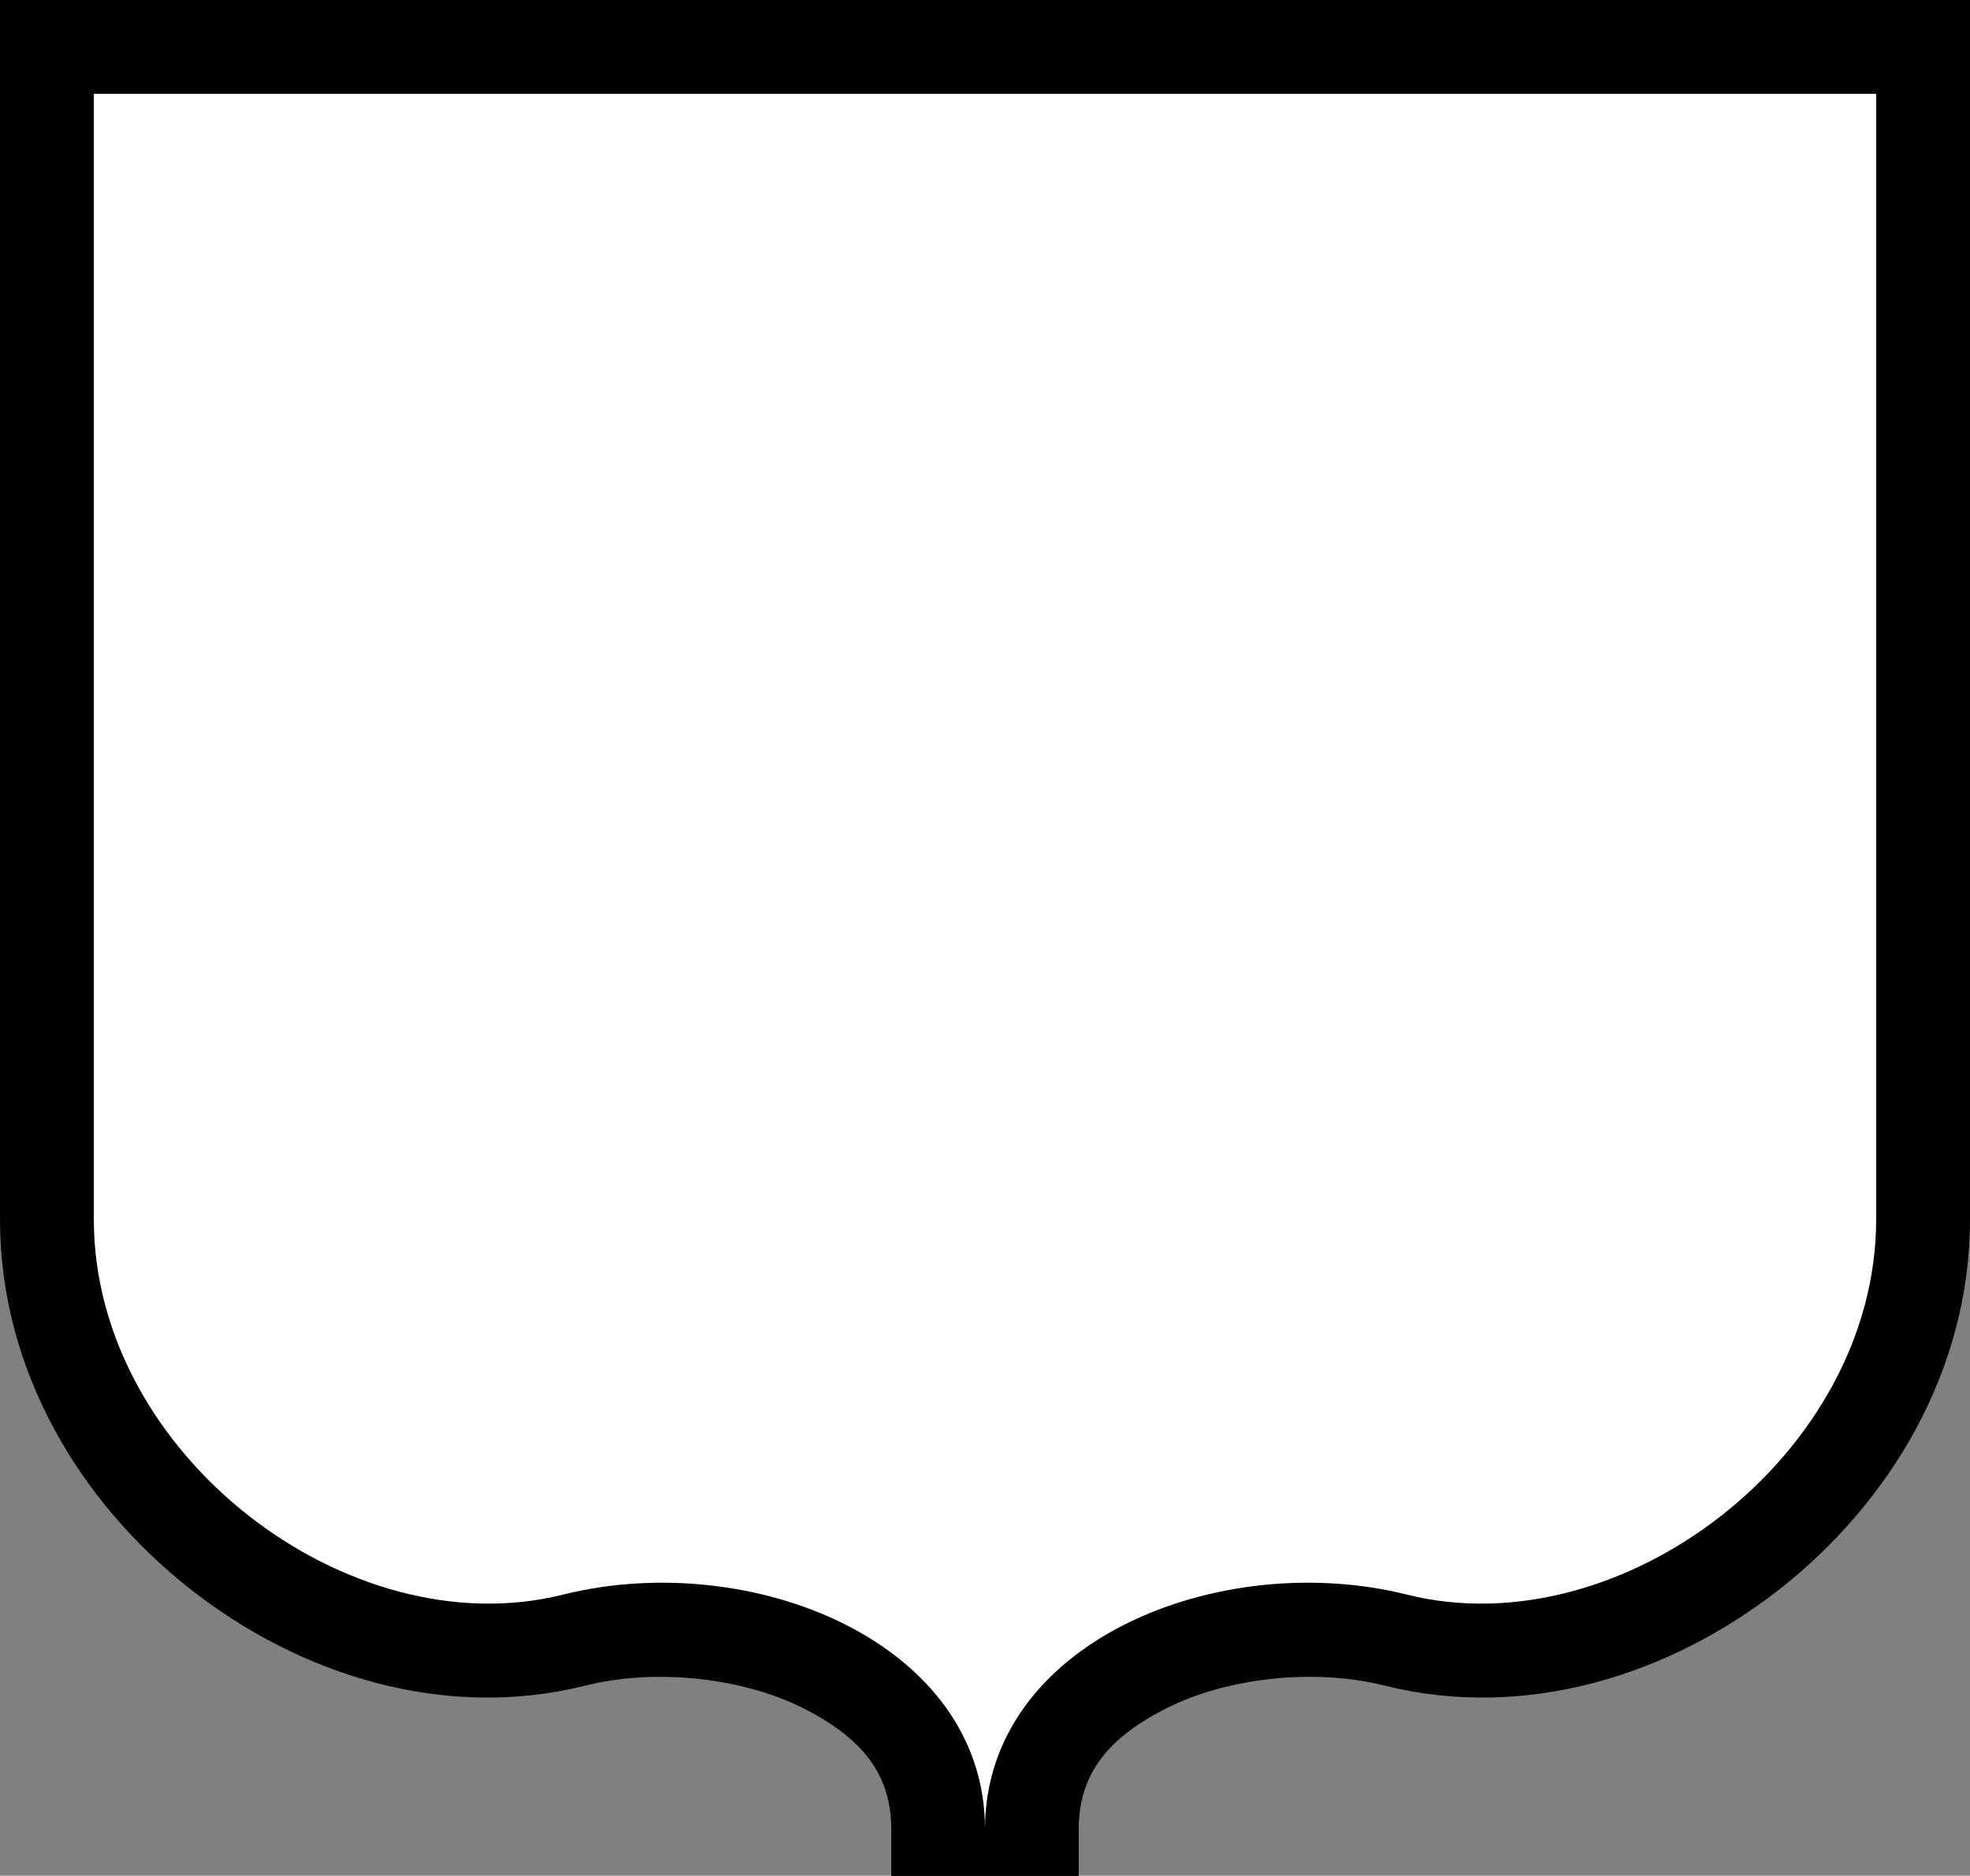 <svg width="21" height="20" version="1.0" viewBox="0 0 20.972 19.967" xmlns="http://www.w3.org/2000/svg">
 <rect x="0" y="0" width="20.972" height="19.967" fill="#808080" stroke="none"/>
 <path style="color:#000;fill:#fff;stroke-width:1.997;-inkscape-stroke:none" d="M 10.486,19.471 C 10.486,17.474 7.989,16.475 5.992,16.974 3.708,17.545 0.999,15.476 0.999,12.979 V 0.996 H 19.973 v 11.984 c 0,2.497 -2.71,4.566 -4.993,3.995 -1.997,-0.499 -4.494,0.499 -4.494,2.497 v 0.499"/>
 <path style="color:#000;fill:#000;-inkscape-stroke:none" d="M 0,-0.004 V 12.98 c 0,1.61 0.855,3.013 2.021,3.932 1.167,0.919 2.706,1.408 4.213,1.031 0.752,-0.188 1.671,-0.081 2.307,0.236 0.636,0.318 0.947,0.708 0.947,1.291 v 0.5 h 1.996 v -0.5 c 0,-0.583 0.31,-0.973 0.945,-1.291 0.636,-0.318 1.557,-0.424 2.309,-0.236 1.507,0.377 3.046,-0.113 4.213,-1.031 1.167,-0.919 2.021,-2.322 2.021,-3.932 V -0.004 Z M 1.998,1.994 H 18.975 V 12.98 c 0,0.887 -0.501,1.764 -1.26,2.361 -0.759,0.597 -1.716,0.858 -2.492,0.664 -1.246,-0.311 -2.574,-0.169 -3.686,0.387 -0.405,0.203 -0.729,0.549 -1.051,0.887 C 10.164,16.942 9.841,16.595 9.436,16.393 8.324,15.837 6.996,15.694 5.75,16.006 4.974,16.2 4.015,15.939 3.256,15.342 2.497,14.744 1.998,13.868 1.998,12.98 Z"/>
 <path style="fill:#fff" d="m 19.973,0.996 v 11.984 c 0,2.497 -2.71,4.566 -4.993,3.995 -1.997,-0.499 -4.494,0.499 -4.494,2.497 0,-1.997 -2.497,-2.996 -4.494,-2.497 -2.284,0.571 -4.993,-1.498 -4.993,-3.995 V 0.996 Z"/>
</svg>
